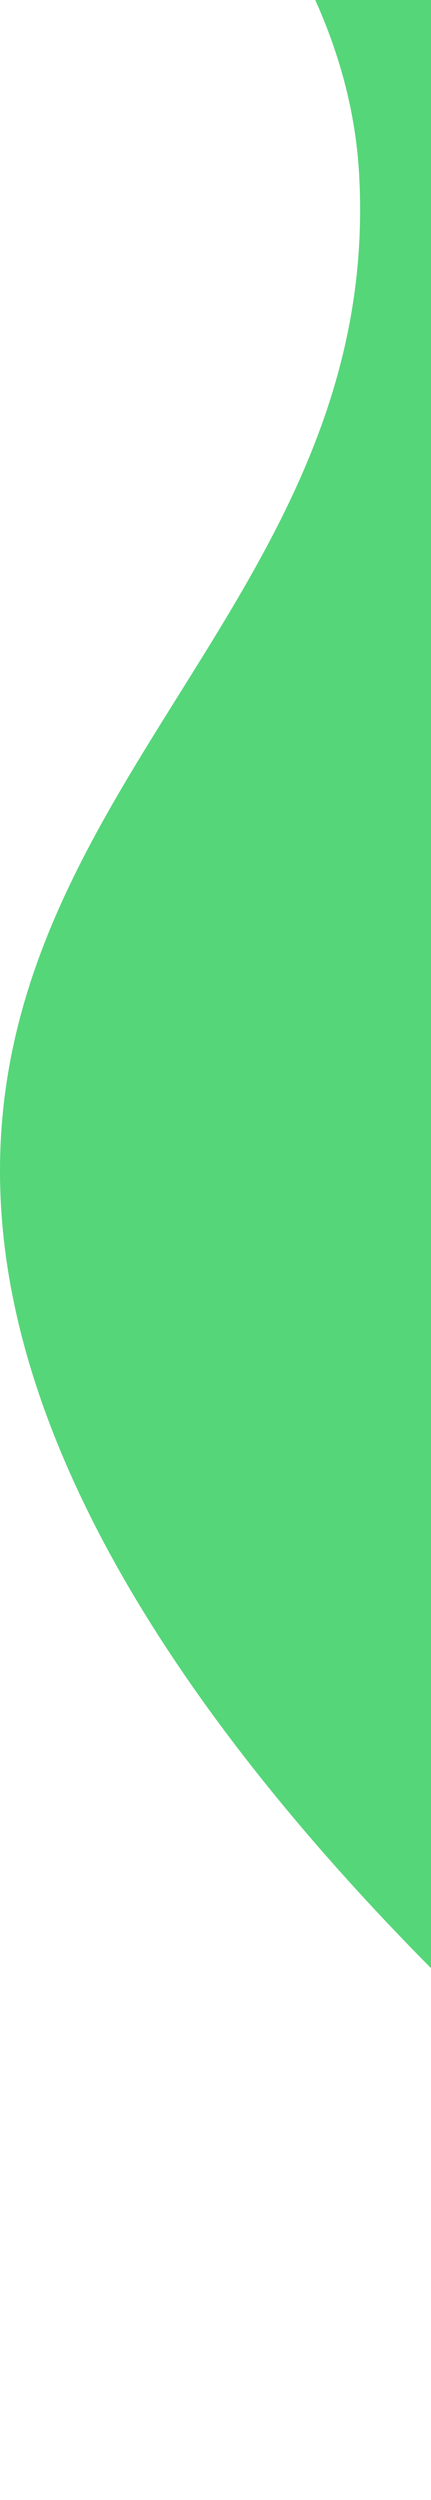 <svg width="80" height="463" viewBox="0 0 80 463" fill="none" xmlns="http://www.w3.org/2000/svg">
<path d="M204 -213C204 -213 34.956 -193.986 12.166 -117.5C-5.593 -57.901 63.341 -29.293 66.67 32.5C70.951 111.936 -6.271 147.209 0.41 226.5C10.373 344.728 204 463 204 463V-213Z" fill="#55D679"/>
</svg>
